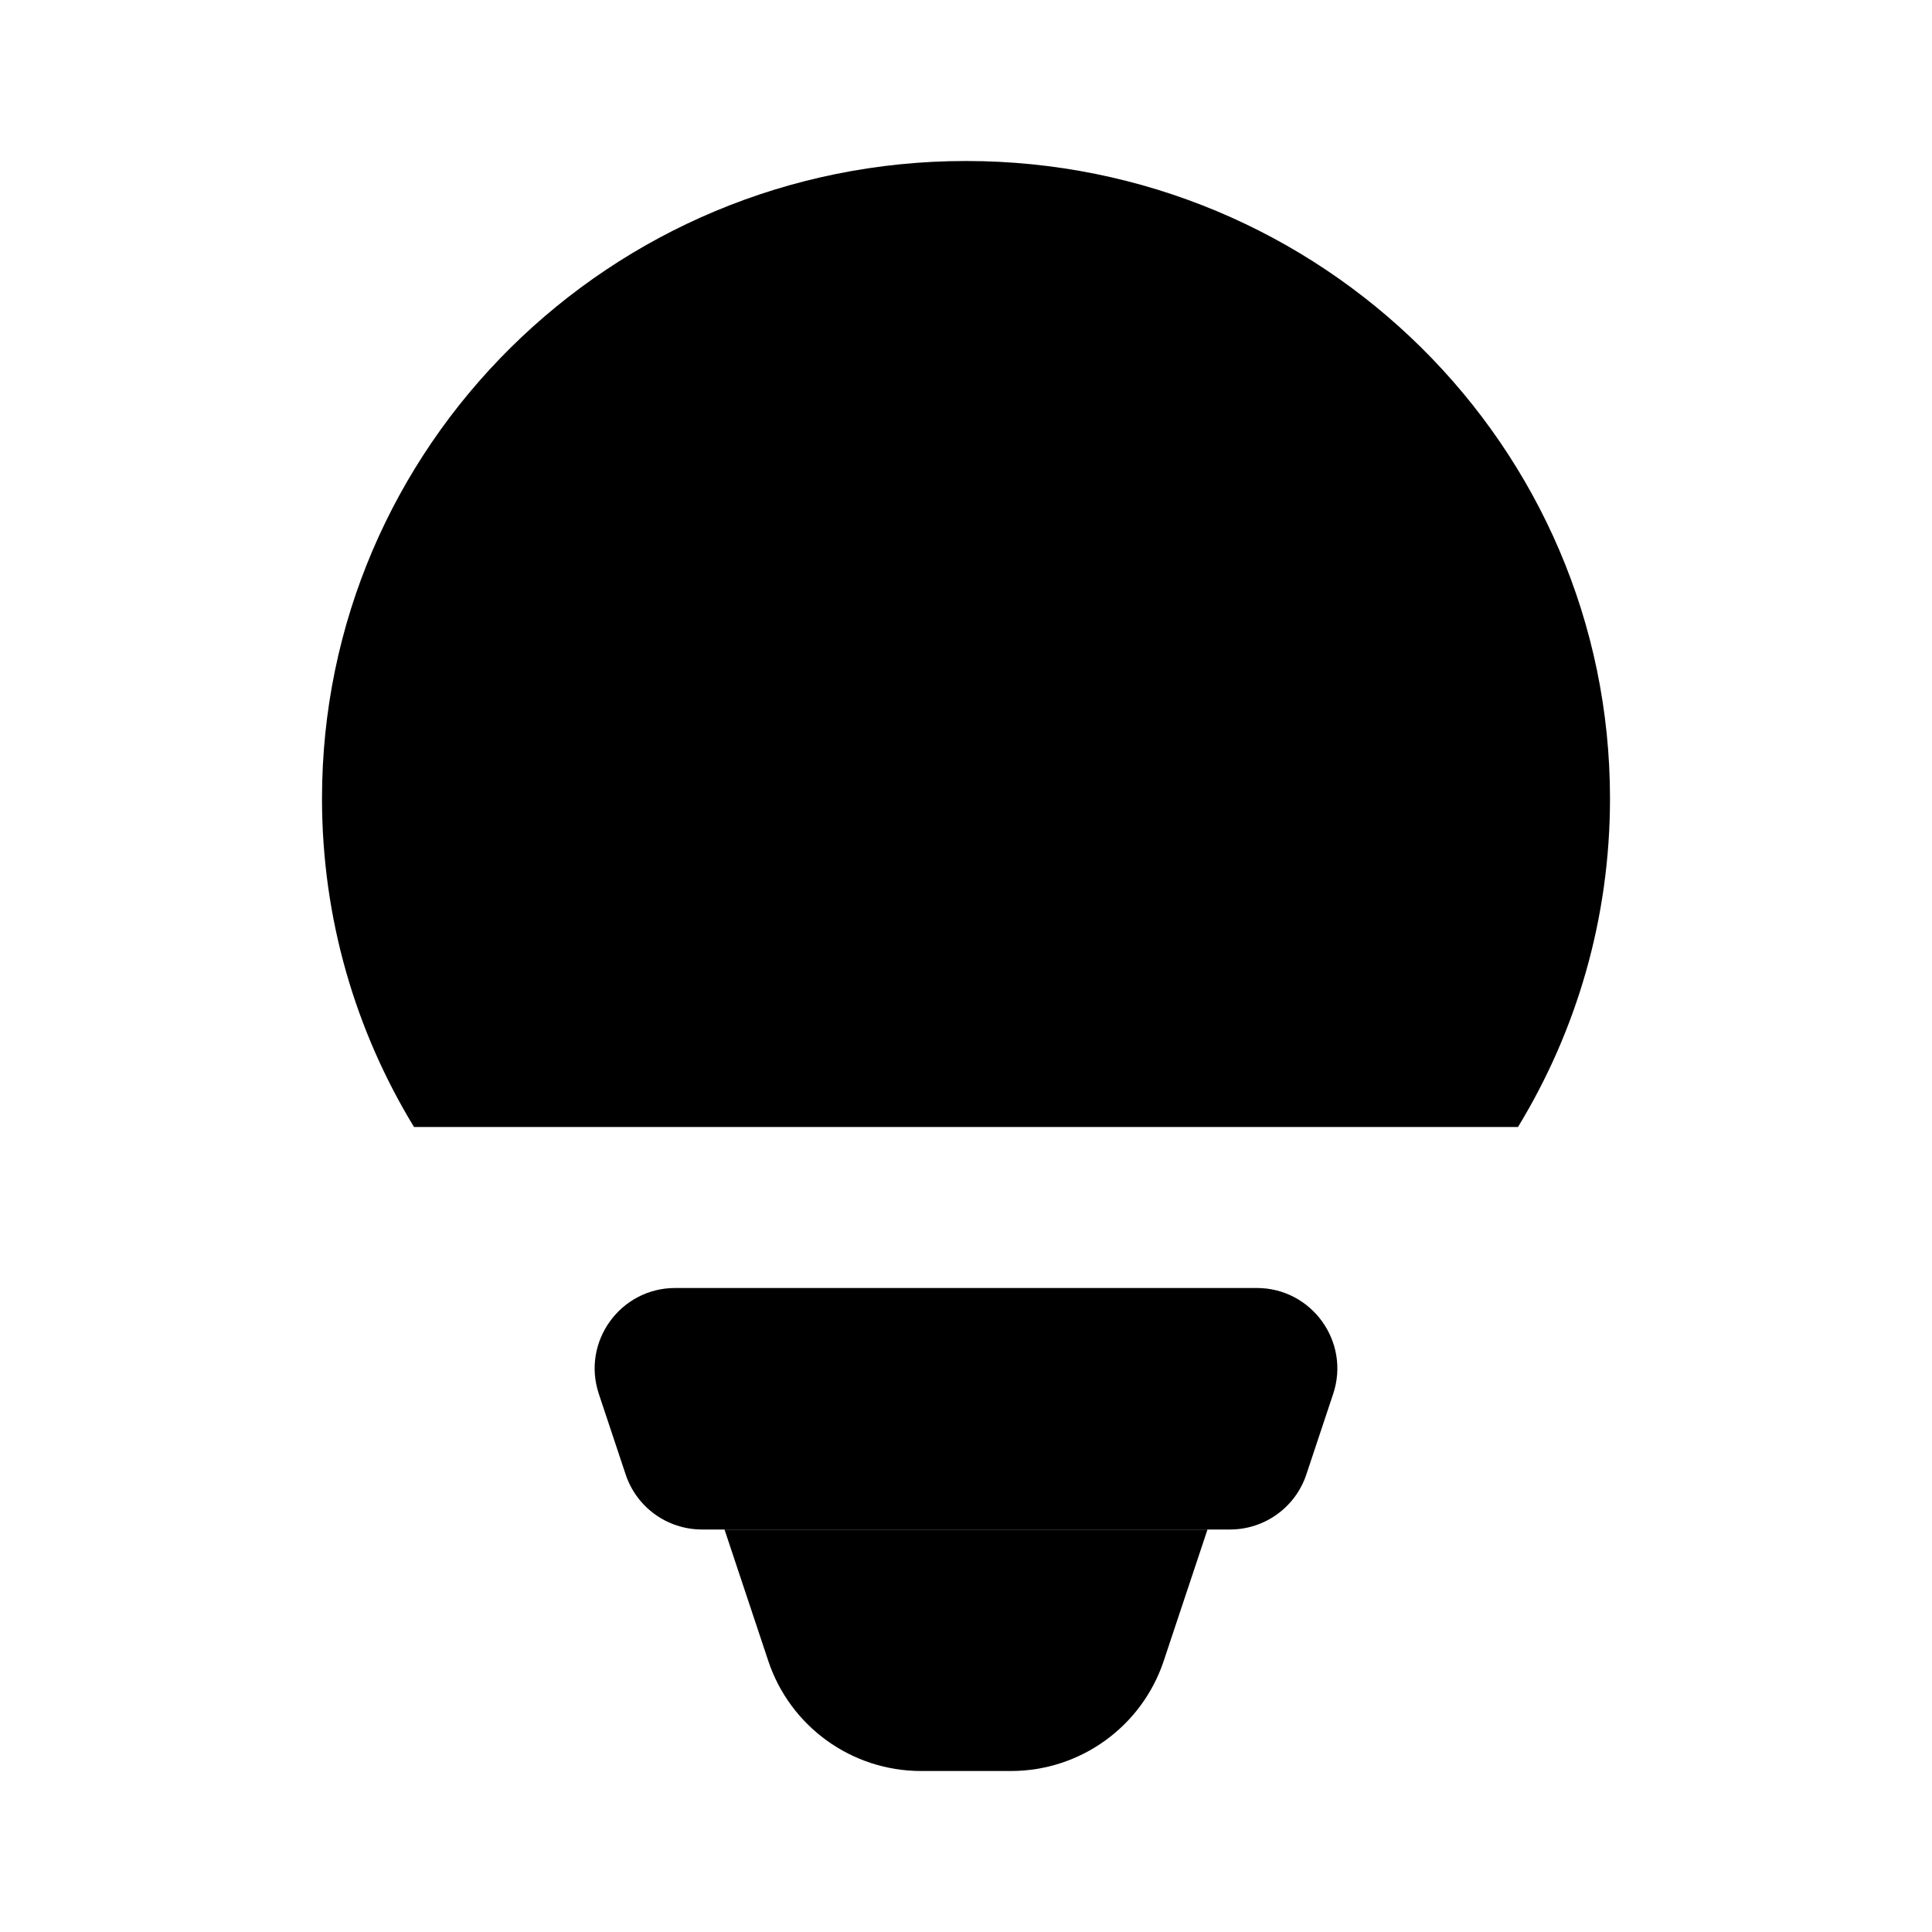 <svg viewBox="0 0 24 24" xmlns="http://www.w3.org/2000/svg"><path d="M5.143 14C4.417 12.808 4 11.412 4 9.919C4 5.545 7.582 2 12 2C16.418 2 20 5.545 20 9.919C20 11.412 19.583 12.808 18.857 14"/><path d="M15.613 16H8.387C7.705 16 7.223 16.669 7.439 17.316L7.772 18.316C7.908 18.725 8.29 19 8.721 19L15.279 19C15.71 19 16.092 18.725 16.228 18.316L16.561 17.316C16.777 16.669 16.295 16 15.613 16Z"/><path d="M15 19L14.456 20.633C14.184 21.449 13.419 22 12.559 22H11.441C10.581 22 9.816 21.449 9.544 20.633L9 19"/><path d="M14 10C14 10 13.5 11 12 11C10.5 11 10 10 10 10"/><path d="M12 15.5V11"/></svg>